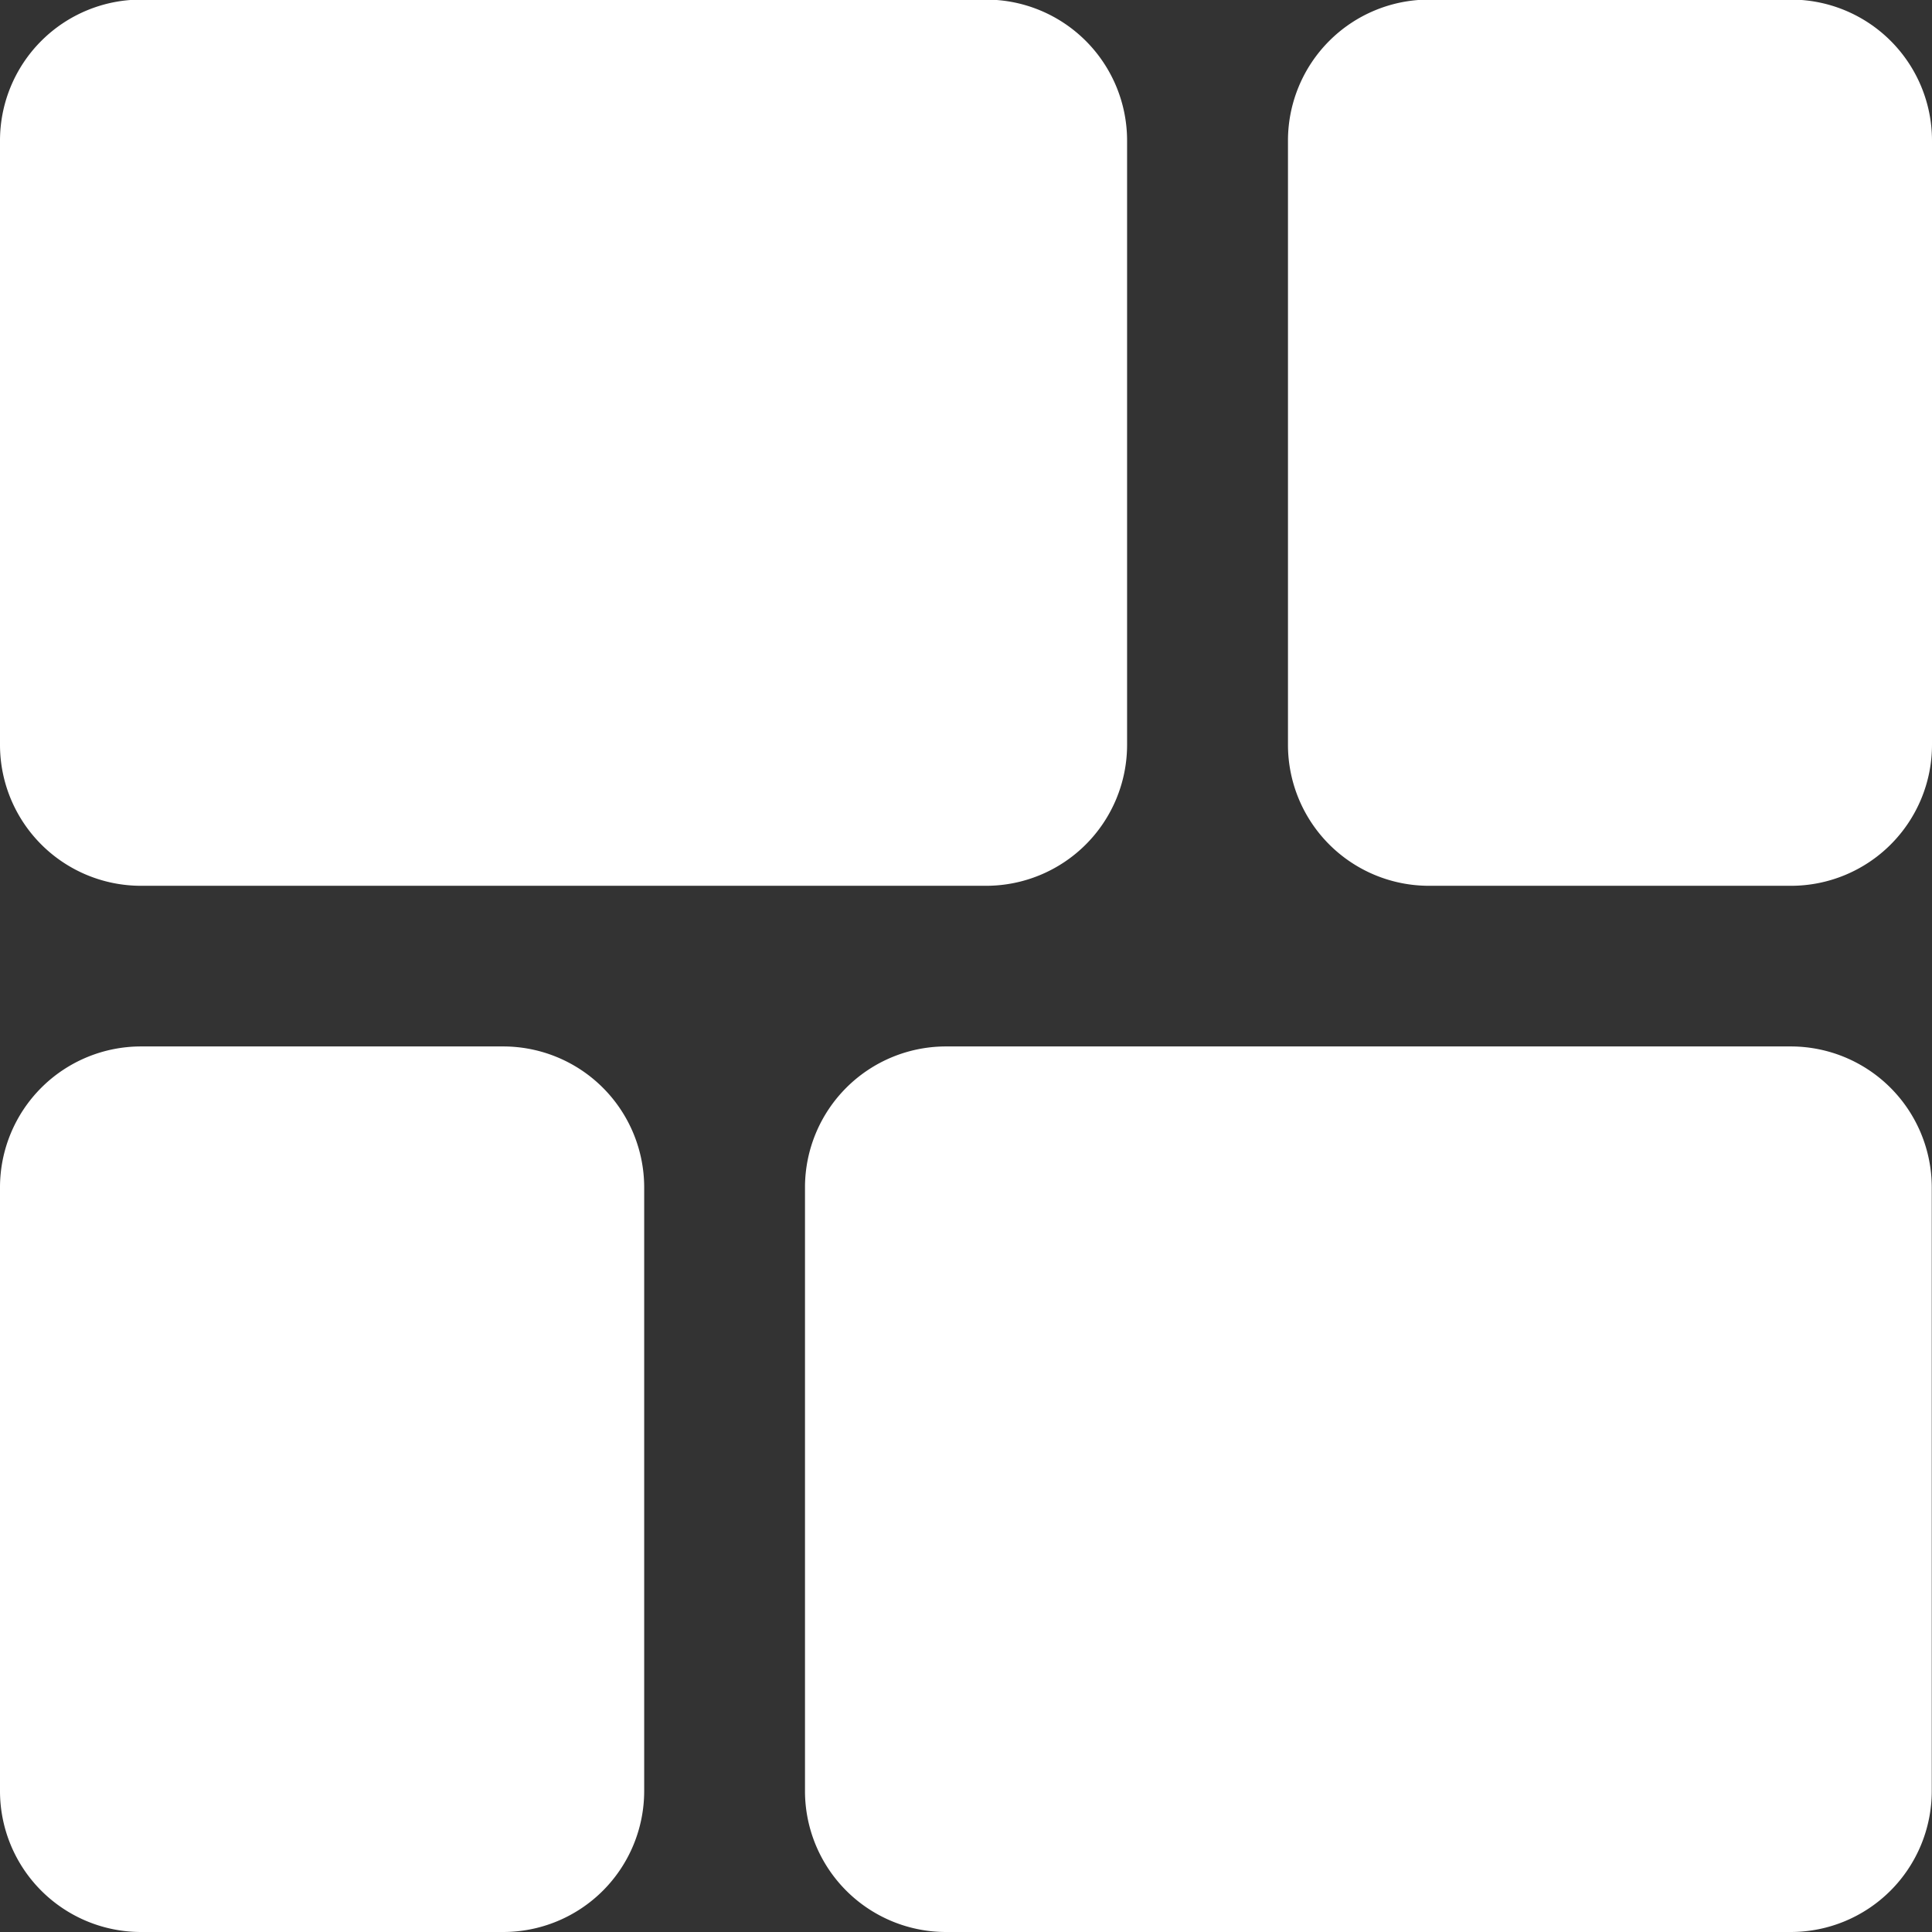 <svg xmlns="http://www.w3.org/2000/svg" viewBox="0 0 24.293 24.293">
  <rect x="0" y="0" width="24.293" height="24.293" fill="#333333" stroke="none"/>
  <g id="Group_1882" data-name="Group 1882" transform="translate(0 24.293) rotate(-90)">
    <path id="Path_4" data-name="Path 4" d="M9.363,0H1.771A1.773,1.773,0,0,0,0,1.771V6.326A1.773,1.773,0,0,0,1.771,8.1H9.363a1.773,1.773,0,0,0,1.772-1.772V1.771A1.773,1.773,0,0,0,9.363,0Zm0,0" fill="#fff"/>
    <path id="Path_5" data-name="Path 5" d="M9.363,213.332H1.771A1.773,1.773,0,0,0,0,215.1v10.628A1.773,1.773,0,0,0,1.771,227.5H9.363a1.773,1.773,0,0,0,1.772-1.771V215.1A1.773,1.773,0,0,0,9.363,213.332Zm0,0" transform="translate(0 -203.21)" fill="#fff"/>
    <path id="Path_6" data-name="Path 6" d="M286.7,341.332H279.1a1.773,1.773,0,0,0-1.772,1.772v4.555a1.773,1.773,0,0,0,1.772,1.771H286.7a1.773,1.773,0,0,0,1.771-1.771V343.1A1.773,1.773,0,0,0,286.7,341.332Zm0,0" transform="translate(-264.173 -325.137)" fill="#fff"/>
    <path id="Path_7" data-name="Path 7" d="M286.7,0H279.1a1.773,1.773,0,0,0-1.772,1.771V12.4a1.773,1.773,0,0,0,1.772,1.772H286.7a1.773,1.773,0,0,0,1.771-1.772V1.771A1.773,1.773,0,0,0,286.7,0Zm0,0" transform="translate(-264.173)" fill="#fff"/>
  </g>
</svg>
